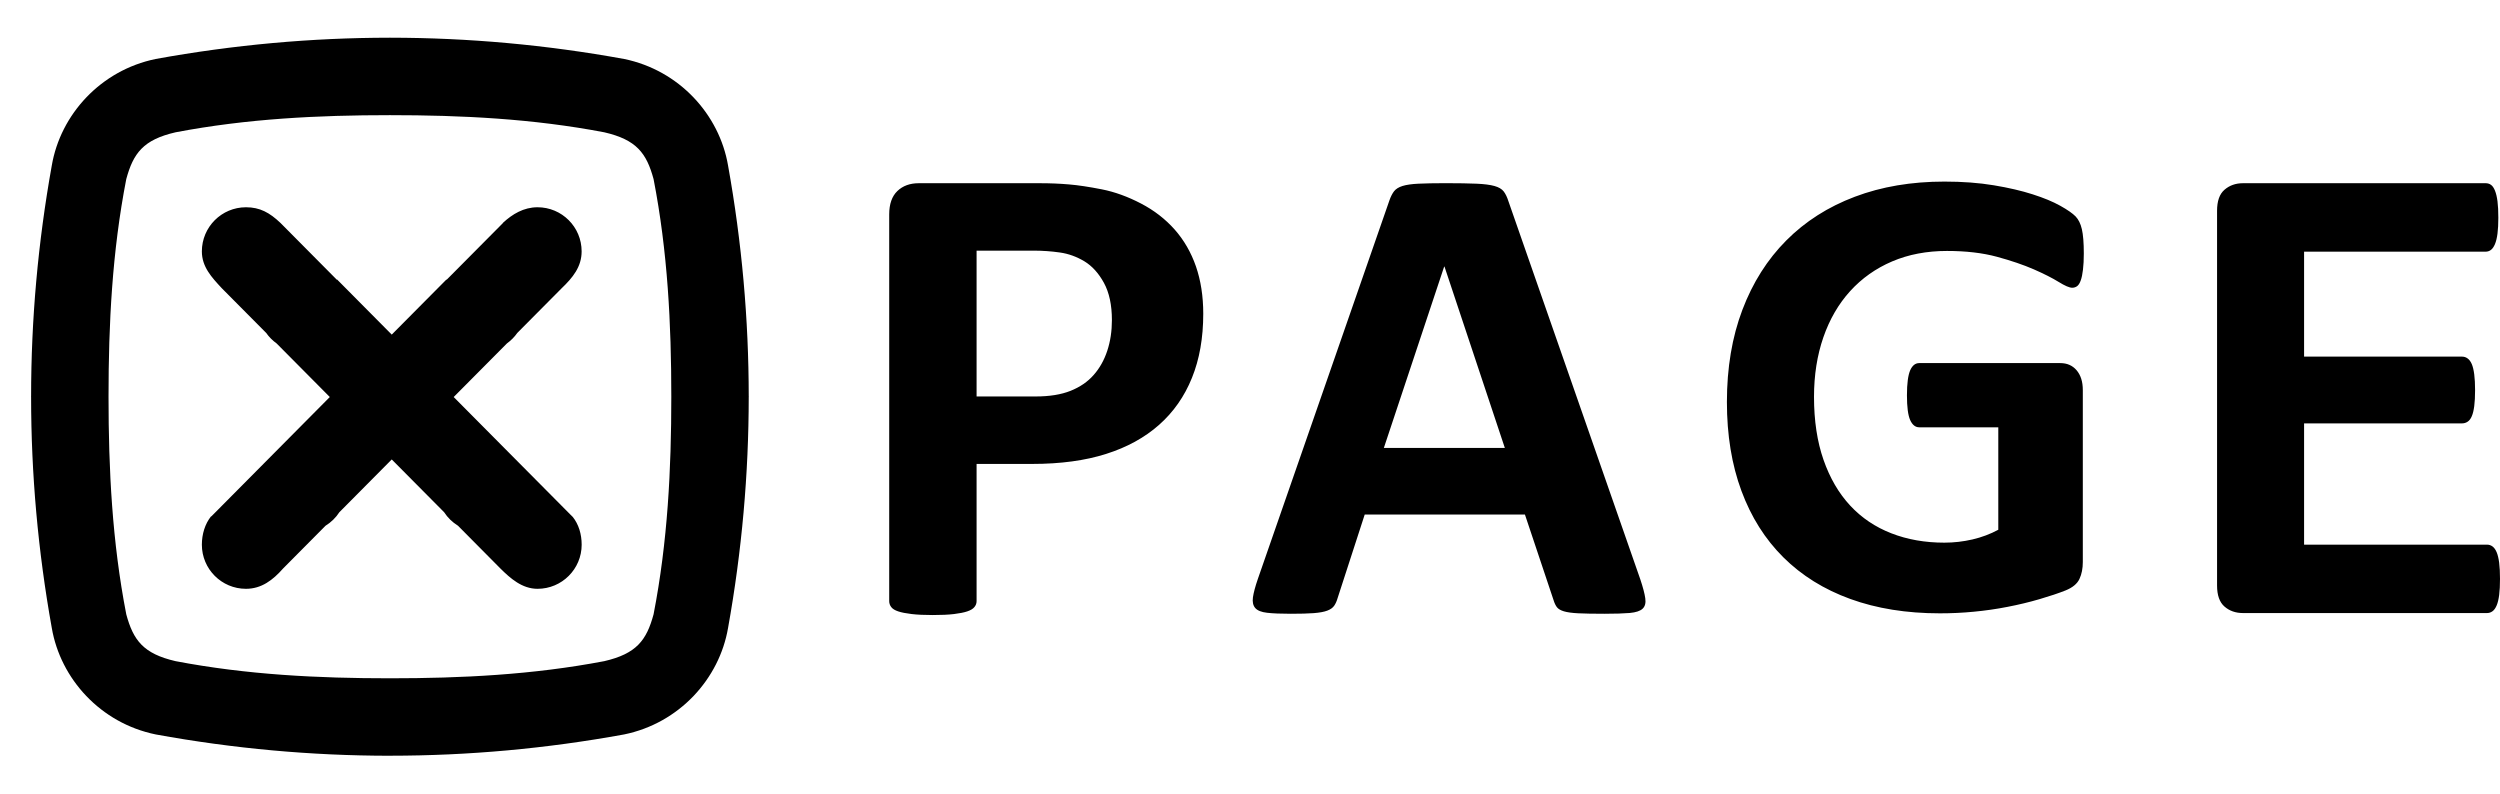 <svg width="63" height="20" viewBox="0 0 63 20" fill="none" xmlns="http://www.w3.org/2000/svg">
<path fill-rule="evenodd" clip-rule="evenodd" d="M16.47 15.481C16.293 16.134 16.041 16.473 15.228 16.661C13.427 17.005 11.627 17.093 9.826 17.093C8.025 17.093 6.224 17.005 4.424 16.661C3.611 16.473 3.359 16.134 3.182 15.481C2.826 13.653 2.735 11.825 2.735 9.997C2.735 8.169 2.826 6.341 3.182 4.513C3.359 3.861 3.611 3.521 4.424 3.334C6.225 2.99 8.025 2.902 9.826 2.902C11.627 2.902 13.428 2.99 15.228 3.334C16.041 3.521 16.293 3.861 16.47 4.513C16.826 6.341 16.917 8.169 16.917 9.997C16.917 11.825 16.826 13.653 16.47 15.481ZM18.869 9.989H18.868C18.867 8.05 18.695 6.11 18.347 4.171C18.128 2.889 17.119 1.772 15.727 1.486C13.764 1.129 11.802 0.952 9.839 0.95V0.95C9.834 0.95 9.83 0.95 9.826 0.95C9.822 0.95 9.817 0.95 9.813 0.95V0.95C7.85 0.952 5.887 1.129 3.925 1.486C2.533 1.772 1.524 2.889 1.305 4.171C0.957 6.11 0.784 8.05 0.784 9.989H0.783C0.783 9.992 0.783 9.995 0.783 9.997C0.783 10 0.783 10.003 0.783 10.005H0.784C0.784 11.945 0.957 13.884 1.305 15.824C1.524 17.105 2.533 18.223 3.925 18.508C5.887 18.866 7.85 19.043 9.813 19.045V19.045C9.817 19.045 9.822 19.045 9.826 19.045C9.83 19.045 9.835 19.045 9.839 19.045V19.044C11.802 19.043 13.764 18.866 15.727 18.508C17.119 18.223 18.128 17.105 18.347 15.824C18.695 13.884 18.867 11.945 18.868 10.005H18.869C18.869 10.003 18.869 10 18.869 9.997C18.869 9.995 18.869 9.992 18.869 9.989Z" fill="black"/>
<path fill-rule="evenodd" clip-rule="evenodd" d="M14.422 13.016L11.433 10.005L12.774 8.655C12.875 8.581 12.964 8.493 13.036 8.39L14.153 7.265C14.434 6.996 14.657 6.724 14.657 6.335C14.657 5.72 14.16 5.223 13.546 5.223C13.196 5.223 12.911 5.397 12.676 5.614L12.67 5.625L11.255 7.05L11.25 7.044L9.872 8.432L8.495 7.044L8.489 7.05L7.075 5.625L7.068 5.618C6.793 5.357 6.548 5.223 6.199 5.223C5.585 5.223 5.087 5.72 5.087 6.335C5.087 6.724 5.332 6.987 5.591 7.265L6.708 8.39C6.78 8.493 6.869 8.581 6.971 8.655L8.311 10.005L5.323 13.016L5.32 13.01C5.166 13.201 5.087 13.461 5.087 13.726C5.087 14.34 5.584 14.838 6.198 14.838C6.591 14.838 6.877 14.617 7.133 14.327L8.203 13.249C8.343 13.162 8.463 13.046 8.552 12.908L9.872 11.578L11.192 12.908C11.281 13.046 11.402 13.162 11.542 13.249L12.612 14.328C12.859 14.572 13.154 14.838 13.546 14.838C14.16 14.838 14.658 14.34 14.658 13.726C14.658 13.461 14.583 13.21 14.428 13.019L14.422 13.016ZM62.979 14.181C62.965 14.072 62.944 13.984 62.916 13.917C62.888 13.85 62.853 13.802 62.812 13.771C62.77 13.74 62.724 13.725 62.673 13.725H58.063V10.669H62.046C62.096 10.669 62.142 10.655 62.184 10.627C62.226 10.6 62.261 10.554 62.289 10.489C62.317 10.425 62.337 10.34 62.351 10.234C62.365 10.128 62.372 9.994 62.372 9.832C62.372 9.676 62.365 9.543 62.351 9.435C62.337 9.326 62.316 9.239 62.289 9.175C62.261 9.111 62.226 9.063 62.184 9.033C62.142 9.002 62.096 8.987 62.046 8.987H58.063V6.342H62.64C62.69 6.342 62.735 6.326 62.774 6.296C62.813 6.265 62.846 6.216 62.874 6.149C62.902 6.082 62.923 5.994 62.937 5.886C62.951 5.777 62.958 5.644 62.958 5.488C62.958 5.32 62.951 5.182 62.937 5.074C62.923 4.965 62.902 4.876 62.874 4.806C62.846 4.736 62.813 4.687 62.774 4.659C62.735 4.631 62.69 4.617 62.64 4.617H56.523C56.339 4.617 56.184 4.672 56.058 4.781C55.932 4.889 55.87 5.067 55.87 5.312V14.754C55.87 15 55.932 15.177 56.058 15.286C56.184 15.395 56.339 15.449 56.523 15.449H62.673C62.724 15.449 62.77 15.434 62.812 15.403C62.853 15.373 62.888 15.323 62.916 15.256C62.944 15.19 62.965 15.102 62.979 14.993C62.993 14.884 63 14.749 63 14.587C63 14.425 62.993 14.29 62.979 14.181ZM52.305 5.454C52.231 5.378 52.103 5.288 51.918 5.185C51.734 5.082 51.502 4.986 51.223 4.897C50.944 4.807 50.617 4.731 50.243 4.669C49.869 4.607 49.454 4.576 48.999 4.576C48.169 4.576 47.417 4.703 46.742 4.958C46.067 5.213 45.491 5.58 45.014 6.06C44.537 6.539 44.168 7.122 43.908 7.808C43.648 8.494 43.518 9.268 43.518 10.13C43.518 10.965 43.64 11.711 43.884 12.37C44.128 13.029 44.48 13.587 44.941 14.045C45.402 14.503 45.964 14.853 46.628 15.094C47.292 15.335 48.044 15.456 48.885 15.456C49.172 15.456 49.458 15.443 49.743 15.415C50.028 15.388 50.309 15.348 50.589 15.293C50.868 15.239 51.138 15.174 51.398 15.098C51.658 15.022 51.876 14.949 52.052 14.879C52.228 14.808 52.345 14.712 52.402 14.59C52.459 14.468 52.487 14.326 52.487 14.163V9.833C52.487 9.725 52.474 9.628 52.447 9.545C52.42 9.46 52.38 9.389 52.329 9.329C52.277 9.269 52.218 9.225 52.15 9.195C52.082 9.165 52.005 9.15 51.918 9.15H48.364C48.316 9.15 48.272 9.165 48.234 9.195C48.197 9.225 48.163 9.271 48.136 9.333C48.11 9.395 48.089 9.478 48.076 9.581C48.062 9.684 48.055 9.812 48.055 9.963C48.055 10.256 48.082 10.463 48.136 10.585C48.191 10.707 48.267 10.768 48.364 10.768H50.357V13.35C50.156 13.458 49.939 13.54 49.706 13.594C49.473 13.648 49.237 13.675 48.998 13.675C48.511 13.675 48.065 13.597 47.661 13.439C47.257 13.282 46.911 13.049 46.624 12.74C46.337 12.431 46.113 12.048 45.953 11.589C45.793 11.131 45.713 10.601 45.713 10C45.713 9.452 45.792 8.952 45.949 8.499C46.106 8.046 46.331 7.659 46.624 7.336C46.917 7.014 47.269 6.764 47.681 6.588C48.093 6.412 48.554 6.324 49.064 6.324C49.541 6.324 49.96 6.373 50.32 6.47C50.681 6.568 50.991 6.674 51.251 6.787C51.511 6.901 51.72 7.007 51.877 7.104C52.035 7.202 52.148 7.251 52.219 7.251C52.267 7.251 52.309 7.237 52.345 7.21C52.38 7.183 52.41 7.136 52.434 7.068C52.459 7 52.478 6.909 52.491 6.795C52.505 6.682 52.512 6.546 52.512 6.389C52.512 6.118 52.495 5.913 52.463 5.775C52.431 5.637 52.378 5.53 52.305 5.454ZM34.873 11.288L36.393 6.718H36.401L37.922 11.288H34.873ZM38.013 5.073C37.98 4.968 37.94 4.885 37.893 4.824C37.846 4.763 37.768 4.717 37.66 4.687C37.552 4.657 37.401 4.637 37.207 4.629C37.013 4.621 36.753 4.616 36.426 4.616C36.144 4.616 35.917 4.621 35.745 4.629C35.573 4.637 35.439 4.657 35.342 4.687C35.245 4.718 35.175 4.762 35.13 4.82C35.086 4.878 35.047 4.954 35.014 5.048L31.699 14.586C31.632 14.78 31.591 14.935 31.574 15.052C31.558 15.168 31.577 15.258 31.632 15.322C31.688 15.386 31.787 15.426 31.931 15.442C32.076 15.459 32.275 15.467 32.53 15.467C32.767 15.467 32.96 15.462 33.107 15.451C33.254 15.439 33.367 15.419 33.447 15.388C33.528 15.358 33.586 15.316 33.622 15.264C33.658 15.211 33.687 15.146 33.709 15.068L34.391 12.966H38.428L39.151 15.127C39.173 15.199 39.201 15.257 39.234 15.301C39.268 15.345 39.326 15.38 39.409 15.405C39.492 15.43 39.612 15.447 39.771 15.455C39.928 15.463 40.148 15.467 40.431 15.467C40.702 15.467 40.916 15.46 41.071 15.447C41.226 15.432 41.334 15.397 41.395 15.338C41.456 15.28 41.478 15.193 41.461 15.077C41.445 14.96 41.403 14.802 41.337 14.603L38.013 5.073ZM27.903 8.84C27.824 9.078 27.71 9.281 27.559 9.451C27.409 9.622 27.215 9.754 26.978 9.849C26.741 9.944 26.446 9.991 26.094 9.991H24.61V6.316H26.044C26.273 6.316 26.495 6.332 26.71 6.363C26.924 6.393 27.129 6.467 27.325 6.584C27.52 6.702 27.685 6.883 27.819 7.128C27.953 7.374 28.02 7.687 28.02 8.066C28.02 8.345 27.981 8.603 27.903 8.84ZM29.602 5.785C29.367 5.52 29.084 5.301 28.752 5.128C28.42 4.955 28.092 4.836 27.769 4.772C27.445 4.708 27.167 4.666 26.936 4.647C26.704 4.627 26.46 4.617 26.203 4.617H23.154C22.93 4.617 22.75 4.683 22.614 4.814C22.477 4.945 22.408 5.142 22.408 5.404V15.148C22.408 15.203 22.425 15.254 22.459 15.298C22.492 15.343 22.551 15.379 22.635 15.407C22.718 15.435 22.831 15.457 22.974 15.474C23.116 15.491 23.293 15.499 23.505 15.499C23.723 15.499 23.901 15.491 24.041 15.474C24.18 15.457 24.292 15.435 24.375 15.407C24.459 15.379 24.519 15.343 24.555 15.298C24.592 15.254 24.61 15.204 24.61 15.148V11.691H26.011C26.725 11.691 27.346 11.607 27.873 11.439C28.401 11.272 28.845 11.028 29.208 10.707C29.571 10.386 29.848 9.991 30.037 9.522C30.227 9.054 30.322 8.515 30.322 7.907C30.322 7.466 30.26 7.068 30.138 6.714C30.015 6.36 29.836 6.05 29.602 5.785Z" fill="black"/>
</svg>
